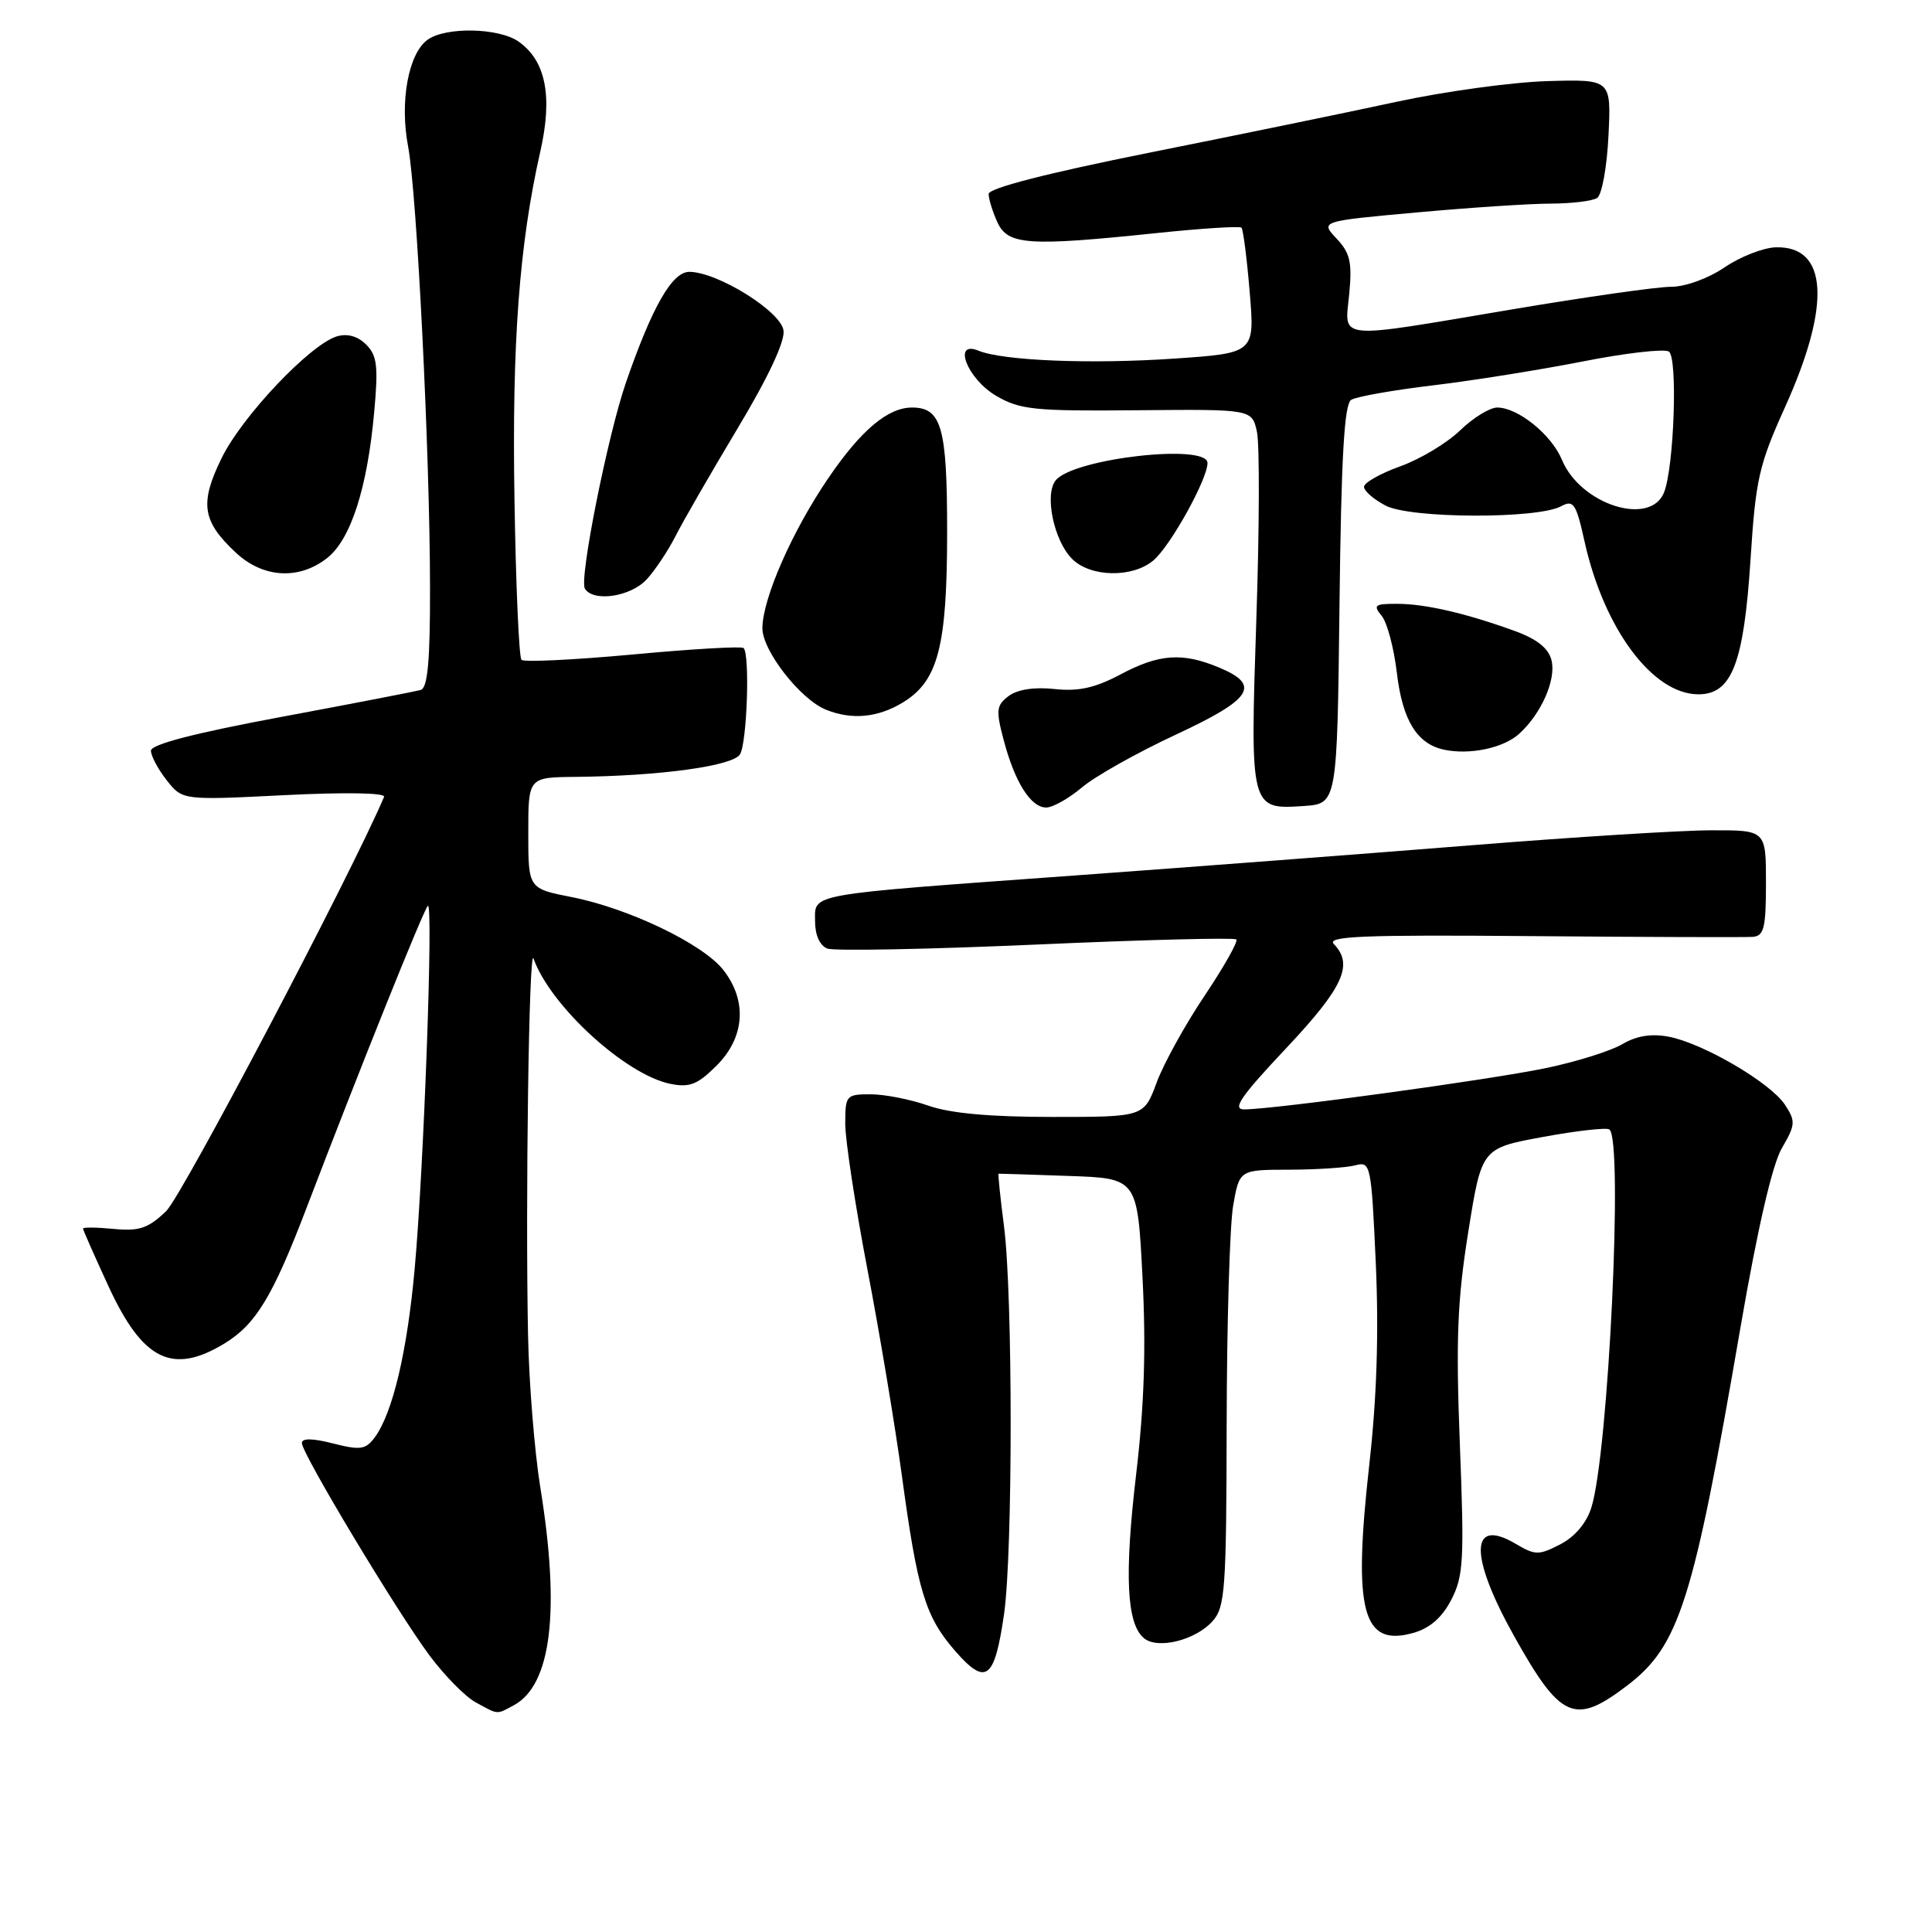 <?xml version="1.0" encoding="UTF-8" standalone="no"?>
<!DOCTYPE svg PUBLIC "-//W3C//DTD SVG 1.1//EN" "http://www.w3.org/Graphics/SVG/1.1/DTD/svg11.dtd" >
<svg xmlns="http://www.w3.org/2000/svg" xmlns:xlink="http://www.w3.org/1999/xlink" version="1.1" viewBox="0 0 256 256">
 <g >
 <path fill="currentColor"
d=" M 68.06 225.97 C 73.07 223.29 74.26 213.48 71.58 197.00 C 70.83 192.32 70.10 183.32 69.97 177.00 C 69.61 159.24 70.09 125.32 70.69 127.00 C 72.92 133.29 82.91 142.43 88.85 143.62 C 91.38 144.13 92.45 143.70 94.96 141.19 C 98.70 137.45 99.04 132.59 95.83 128.51 C 93.12 125.07 83.32 120.36 75.75 118.87 C 70.00 117.74 70.00 117.74 70.00 110.37 C 70.00 103.00 70.00 103.00 76.25 102.94 C 87.41 102.83 97.07 101.51 98.05 99.96 C 98.98 98.48 99.39 86.72 98.53 85.87 C 98.28 85.61 91.68 85.99 83.88 86.72 C 76.08 87.44 69.43 87.76 69.10 87.43 C 68.77 87.11 68.35 77.54 68.17 66.17 C 67.83 45.47 68.80 32.41 71.59 20.09 C 73.26 12.75 72.32 8.04 68.70 5.50 C 66.08 3.67 59.02 3.53 56.64 5.28 C 54.11 7.12 52.95 13.49 54.07 19.37 C 55.24 25.55 56.96 59.96 56.98 77.78 C 57.00 87.56 56.67 91.16 55.75 91.42 C 55.06 91.62 46.74 93.23 37.25 95.00 C 25.77 97.14 20.00 98.64 20.00 99.47 C 20.00 100.16 20.94 101.93 22.09 103.39 C 24.18 106.04 24.18 106.04 37.73 105.36 C 45.75 104.96 51.12 105.05 50.89 105.59 C 46.51 115.90 24.11 158.48 22.02 160.48 C 19.64 162.76 18.46 163.16 15.08 162.84 C 12.84 162.62 11.00 162.60 11.00 162.79 C 11.00 162.98 12.53 166.43 14.39 170.47 C 18.92 180.28 22.86 182.21 29.76 178.01 C 33.91 175.47 36.14 171.79 40.64 160.00 C 47.60 141.78 56.12 120.55 56.69 120.03 C 57.44 119.33 56.17 154.64 54.95 168.08 C 53.96 179.08 52.04 187.19 49.68 190.43 C 48.46 192.08 47.78 192.19 44.15 191.27 C 41.42 190.57 40.00 190.55 40.00 191.21 C 40.00 192.61 52.54 213.47 56.90 219.34 C 58.88 222.00 61.62 224.79 63.00 225.55 C 66.08 227.24 65.74 227.21 68.06 225.97 Z  M 215.59 223.36 C 222.52 218.08 224.36 212.28 230.60 176.02 C 232.88 162.78 234.84 154.30 236.11 152.13 C 237.91 149.04 237.95 148.57 236.52 146.39 C 234.61 143.47 225.68 138.24 221.12 137.37 C 218.81 136.93 216.85 137.25 214.98 138.35 C 213.46 139.25 208.92 140.68 204.88 141.52 C 197.57 143.06 168.79 147.00 164.86 147.00 C 163.23 147.00 164.39 145.30 170.40 138.92 C 178.01 130.83 179.38 127.83 176.75 125.10 C 175.73 124.05 180.51 123.85 203.00 124.04 C 218.12 124.17 231.29 124.21 232.25 124.14 C 233.74 124.02 234.00 122.95 234.00 117.00 C 234.00 110.00 234.00 110.00 226.75 110.02 C 222.76 110.02 208.47 110.92 195.00 112.00 C 181.53 113.08 157.90 114.88 142.50 116.00 C 106.50 118.61 108.00 118.34 108.00 122.08 C 108.00 123.91 108.63 125.30 109.63 125.69 C 110.52 126.03 122.97 125.79 137.30 125.16 C 151.62 124.52 163.55 124.22 163.82 124.48 C 164.08 124.74 162.19 128.10 159.62 131.93 C 157.05 135.76 154.18 140.94 153.26 143.45 C 151.57 148.00 151.57 148.00 139.41 148.00 C 131.16 148.00 125.89 147.52 123.00 146.50 C 120.66 145.68 117.23 145.00 115.37 145.00 C 112.12 145.00 112.00 145.14 112.00 148.91 C 112.00 151.07 113.32 159.73 114.93 168.16 C 116.55 176.60 118.60 188.90 119.50 195.50 C 121.58 210.86 122.61 214.22 126.58 218.78 C 130.65 223.43 131.78 222.58 133.04 213.89 C 134.21 205.74 134.21 171.67 133.04 162.52 C 132.54 158.67 132.22 155.52 132.32 155.52 C 132.42 155.51 136.60 155.64 141.61 155.82 C 150.72 156.13 150.72 156.13 151.39 169.32 C 151.87 178.65 151.62 186.26 150.54 195.40 C 148.97 208.73 149.28 215.16 151.58 217.07 C 153.40 218.58 158.37 217.35 160.65 214.84 C 162.34 212.96 162.50 210.72 162.54 188.64 C 162.56 175.36 162.95 162.36 163.40 159.75 C 164.23 155.00 164.23 155.00 170.86 154.99 C 174.51 154.98 178.44 154.72 179.59 154.41 C 181.62 153.87 181.70 154.27 182.30 167.40 C 182.71 176.63 182.44 185.20 181.42 194.23 C 179.27 213.50 180.53 218.27 187.27 216.37 C 189.46 215.75 191.08 214.34 192.30 211.98 C 193.92 208.86 194.04 206.73 193.44 191.43 C 192.90 177.52 193.10 172.32 194.55 163.26 C 196.32 152.15 196.32 152.15 204.40 150.66 C 208.84 149.84 212.82 149.39 213.24 149.65 C 215.12 150.81 213.14 192.55 210.86 199.77 C 210.22 201.81 208.67 203.64 206.75 204.63 C 203.90 206.10 203.43 206.10 200.83 204.56 C 194.75 200.97 194.67 206.13 200.62 216.78 C 206.80 227.83 208.65 228.64 215.59 223.36 Z  M 143.36 104.34 C 145.09 102.87 150.66 99.74 155.75 97.37 C 165.95 92.62 167.14 90.79 161.53 88.45 C 156.67 86.42 153.59 86.64 148.44 89.38 C 145.11 91.15 142.91 91.64 139.74 91.30 C 137.05 91.01 134.83 91.35 133.66 92.22 C 132.02 93.46 131.94 94.09 132.99 98.05 C 134.46 103.64 136.58 107.00 138.63 107.00 C 139.50 107.00 141.63 105.80 143.36 104.34 Z  M 177.49 80.12 C 177.72 60.54 178.12 53.54 179.04 52.98 C 179.72 52.56 184.60 51.69 189.89 51.06 C 195.17 50.43 204.11 49.00 209.75 47.89 C 215.38 46.78 220.50 46.19 221.13 46.58 C 222.33 47.32 221.83 61.91 220.49 65.26 C 218.66 69.81 209.42 66.85 206.97 60.94 C 205.59 57.60 201.14 54.00 198.39 54.00 C 197.40 54.00 195.18 55.37 193.46 57.04 C 191.73 58.71 188.17 60.85 185.54 61.79 C 182.92 62.73 180.76 63.95 180.74 64.50 C 180.73 65.05 182.02 66.17 183.61 67.00 C 186.91 68.72 203.68 68.78 206.84 67.09 C 208.50 66.19 208.84 66.69 209.97 71.79 C 212.54 83.34 219.00 92.00 225.05 92.00 C 229.49 92.00 231.07 87.88 231.96 74.05 C 232.63 63.55 233.07 61.59 236.52 53.96 C 242.66 40.37 242.21 32.58 235.30 32.77 C 233.65 32.82 230.59 34.01 228.51 35.43 C 226.34 36.90 223.32 38.00 221.43 38.00 C 219.61 38.00 210.12 39.35 200.33 41.00 C 176.67 44.99 178.18 45.13 178.78 38.95 C 179.18 34.75 178.90 33.52 177.10 31.61 C 174.94 29.31 174.94 29.31 187.72 28.15 C 194.75 27.51 202.75 26.98 205.50 26.98 C 208.25 26.97 211.01 26.64 211.63 26.23 C 212.26 25.83 212.93 22.12 213.13 18.00 C 213.50 10.50 213.50 10.50 205.00 10.75 C 200.32 10.89 191.32 12.13 185.00 13.50 C 178.68 14.87 163.94 17.90 152.25 20.24 C 138.72 22.95 131.00 24.94 131.00 25.70 C 131.00 26.36 131.52 28.05 132.16 29.45 C 133.54 32.48 136.24 32.66 153.29 30.88 C 159.23 30.26 164.27 29.94 164.50 30.17 C 164.73 30.40 165.22 34.23 165.59 38.69 C 166.27 46.79 166.27 46.79 155.53 47.52 C 144.50 48.27 132.92 47.80 129.66 46.47 C 126.15 45.03 128.17 50.21 132.00 52.45 C 135.15 54.29 137.03 54.49 150.70 54.36 C 165.89 54.22 165.89 54.22 166.55 57.21 C 166.91 58.86 166.88 70.05 166.47 82.09 C 165.64 107.21 165.65 107.28 172.75 106.80 C 177.18 106.50 177.18 106.50 177.49 80.12 Z  M 201.29 97.24 C 204.23 94.58 206.23 90.04 205.58 87.48 C 205.19 85.90 203.66 84.68 200.75 83.62 C 194.25 81.26 188.85 80.01 185.13 80.01 C 182.16 80.00 181.91 80.19 183.07 81.59 C 183.80 82.46 184.70 85.86 185.09 89.14 C 185.83 95.44 187.76 98.58 191.35 99.34 C 194.76 100.06 199.21 99.12 201.29 97.24 Z  M 119.65 93.07 C 124.32 90.22 125.50 85.66 125.50 70.40 C 125.50 56.60 124.76 54.00 120.84 54.00 C 117.64 54.00 114.05 57.03 109.72 63.41 C 104.94 70.43 101.06 79.29 101.02 83.22 C 101.00 86.19 106.03 92.66 109.45 94.04 C 112.86 95.42 116.33 95.10 119.65 93.07 Z  M 85.71 76.75 C 86.84 75.51 88.56 72.92 89.53 71.00 C 90.50 69.08 94.19 62.68 97.72 56.79 C 101.79 50.01 104.03 45.24 103.82 43.79 C 103.47 41.26 95.12 36.06 91.36 36.02 C 89.07 36.00 86.44 40.58 82.94 50.69 C 80.53 57.68 76.72 76.74 77.50 78.00 C 78.63 79.82 83.59 79.07 85.71 76.75 Z  M 43.34 73.95 C 46.48 71.48 48.67 64.69 49.58 54.63 C 50.14 48.52 49.97 47.11 48.52 45.66 C 47.40 44.54 46.03 44.16 44.64 44.57 C 41.11 45.63 32.09 55.14 29.37 60.69 C 26.43 66.69 26.78 69.06 31.25 73.23 C 34.86 76.60 39.61 76.88 43.34 73.95 Z  M 152.84 74.25 C 155.10 72.33 160.00 63.50 160.00 61.35 C 160.00 58.73 142.30 60.73 139.90 63.63 C 138.36 65.48 139.63 71.63 142.06 74.06 C 144.50 76.50 150.07 76.60 152.84 74.25 Z "/>
</g>
</svg>
